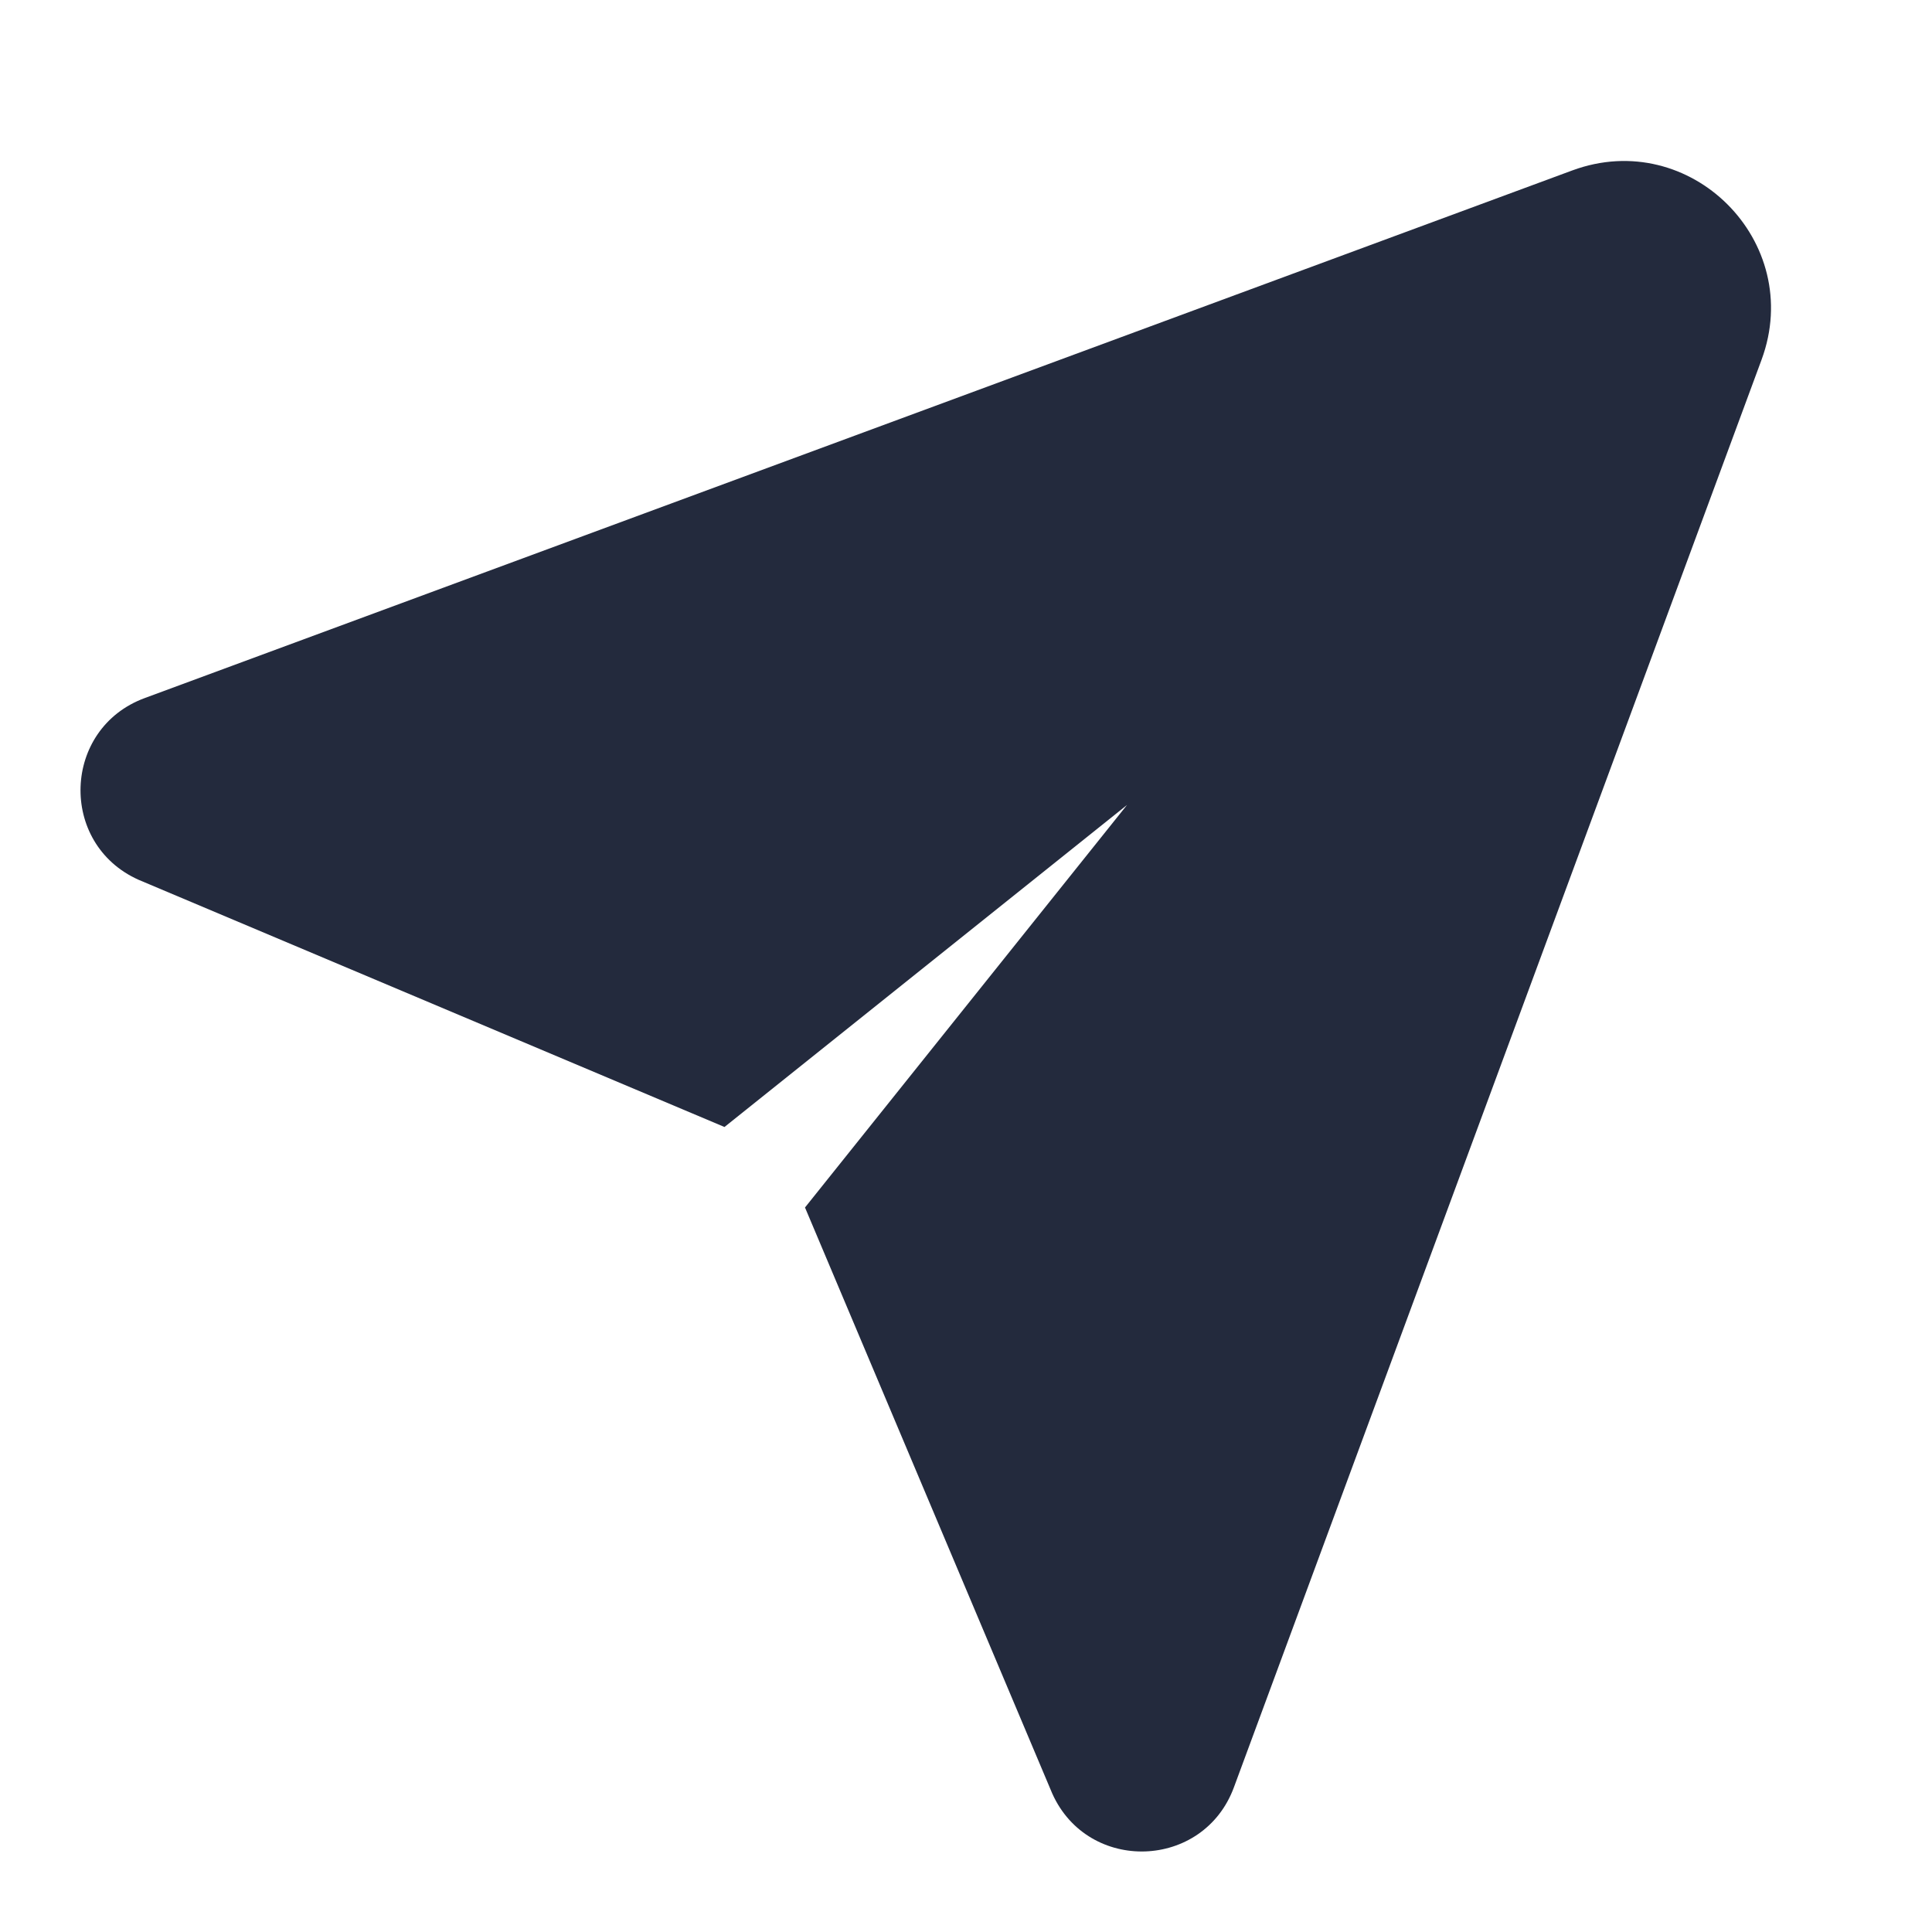 <svg width="24" height="24" viewBox="0 0 24 24" fill="none" xmlns="http://www.w3.org/2000/svg">
<path fill-rule="evenodd" clip-rule="evenodd" d="M10 15L14 10L9 14L1.719 10.928C0.724 10.48 0.773 9.05 1.797 8.672L19.532 2.117C20.998 1.576 22.424 3.002 21.883 4.468L15.328 22.203C14.95 23.227 13.52 23.276 13.072 22.281L10 15Z" fill="#232A3D"/>
</svg>
